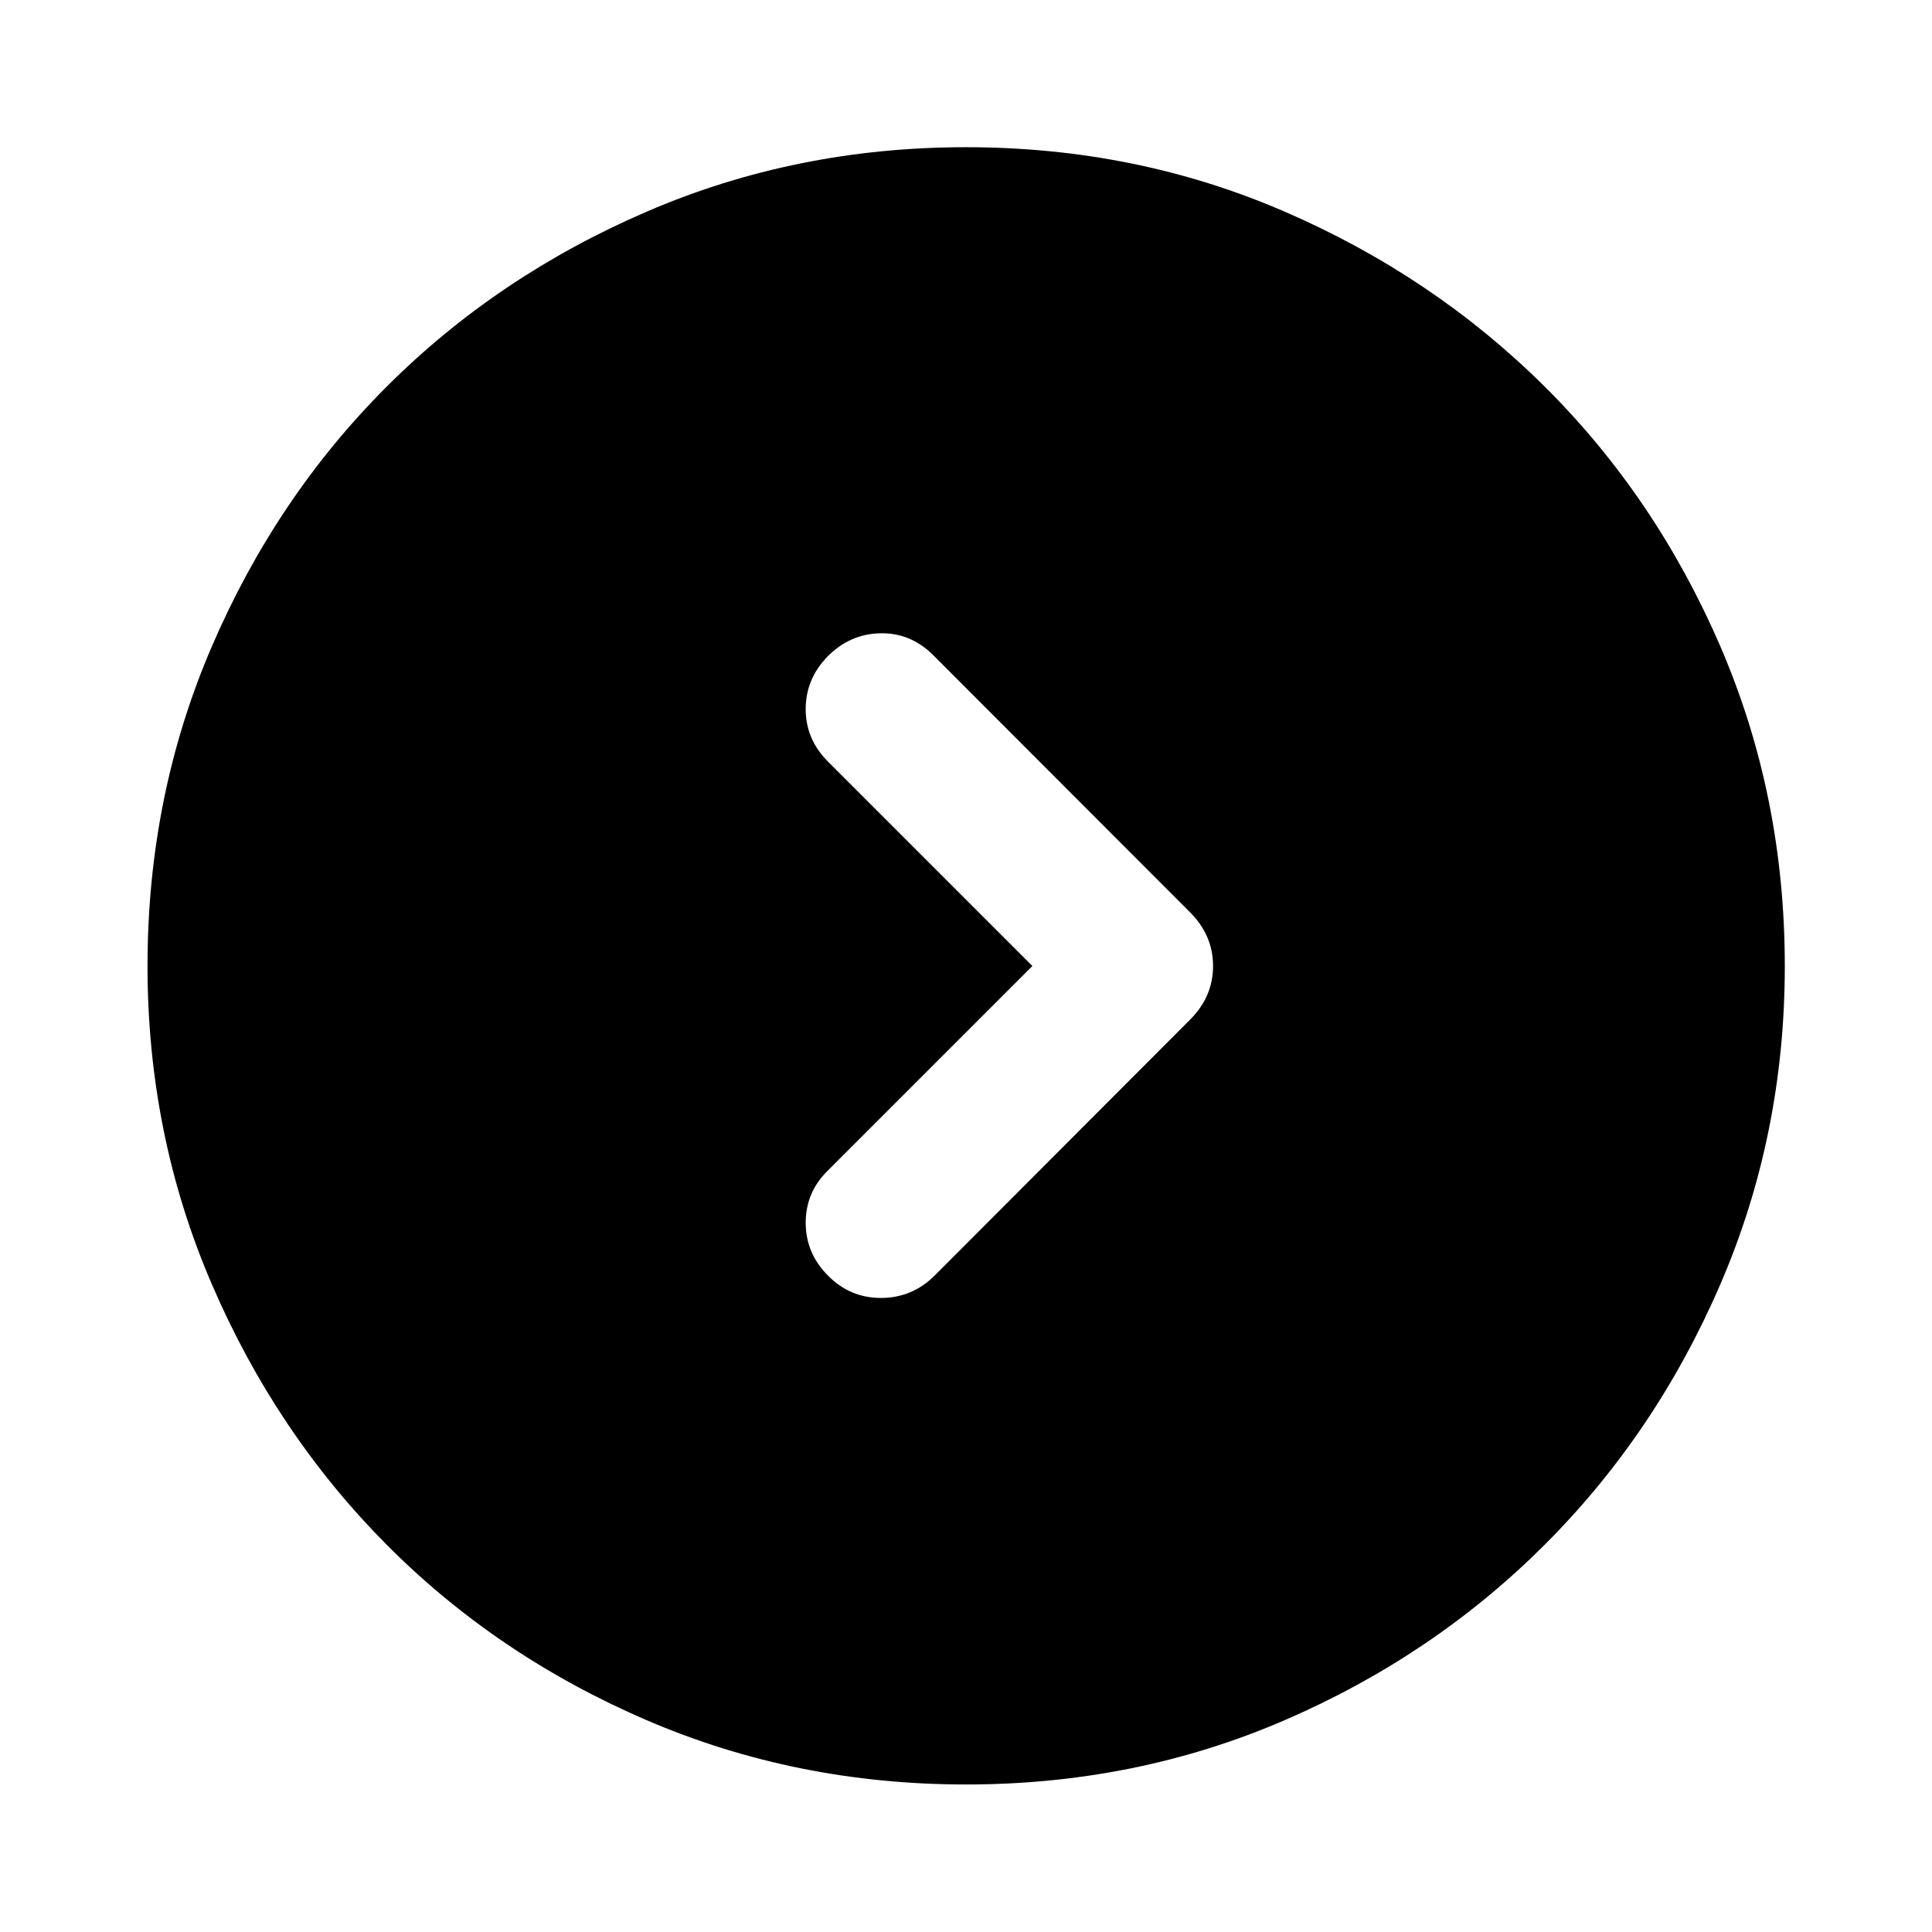 <svg xmlns="http://www.w3.org/2000/svg" height="40" viewBox="0 -960 960 960" width="40"><path d="M512.993-480 411.29-378.297q-10.942 10.743-10.942 25.857 0 15.114 10.949 26.15 11.029 11.276 26.536 11.236 15.507-.04 26.703-11.236l126.949-127.188q11.276-11.37 11.276-26.529 0-15.16-11.276-26.515L463.536-634.63q-11.196-11.037-26.203-10.696-15.007.34-26.043 11.456-10.942 11.196-10.949 26.203-.008 15.007 11.029 26.044L512.993-480ZM480-73.304q-84.435 0-158.707-31.959-74.273-31.958-129.172-87.191-54.9-55.233-86.858-129.404-31.959-74.171-31.959-158.12 0-84.616 31.959-158.809 31.958-74.193 86.882-129.101 54.923-54.908 129.172-86.937 74.248-32.03 158.683-32.03 84.435 0 158.35 32.017 73.915 32.018 129.171 86.905 55.257 54.886 87.296 129.086Q886.855-564.648 886.855-480q0 83.972-32.03 158.162-32.029 74.19-87.271 129.403-55.241 55.214-129.18 87.172Q564.435-73.304 480-73.304Z"/></svg>